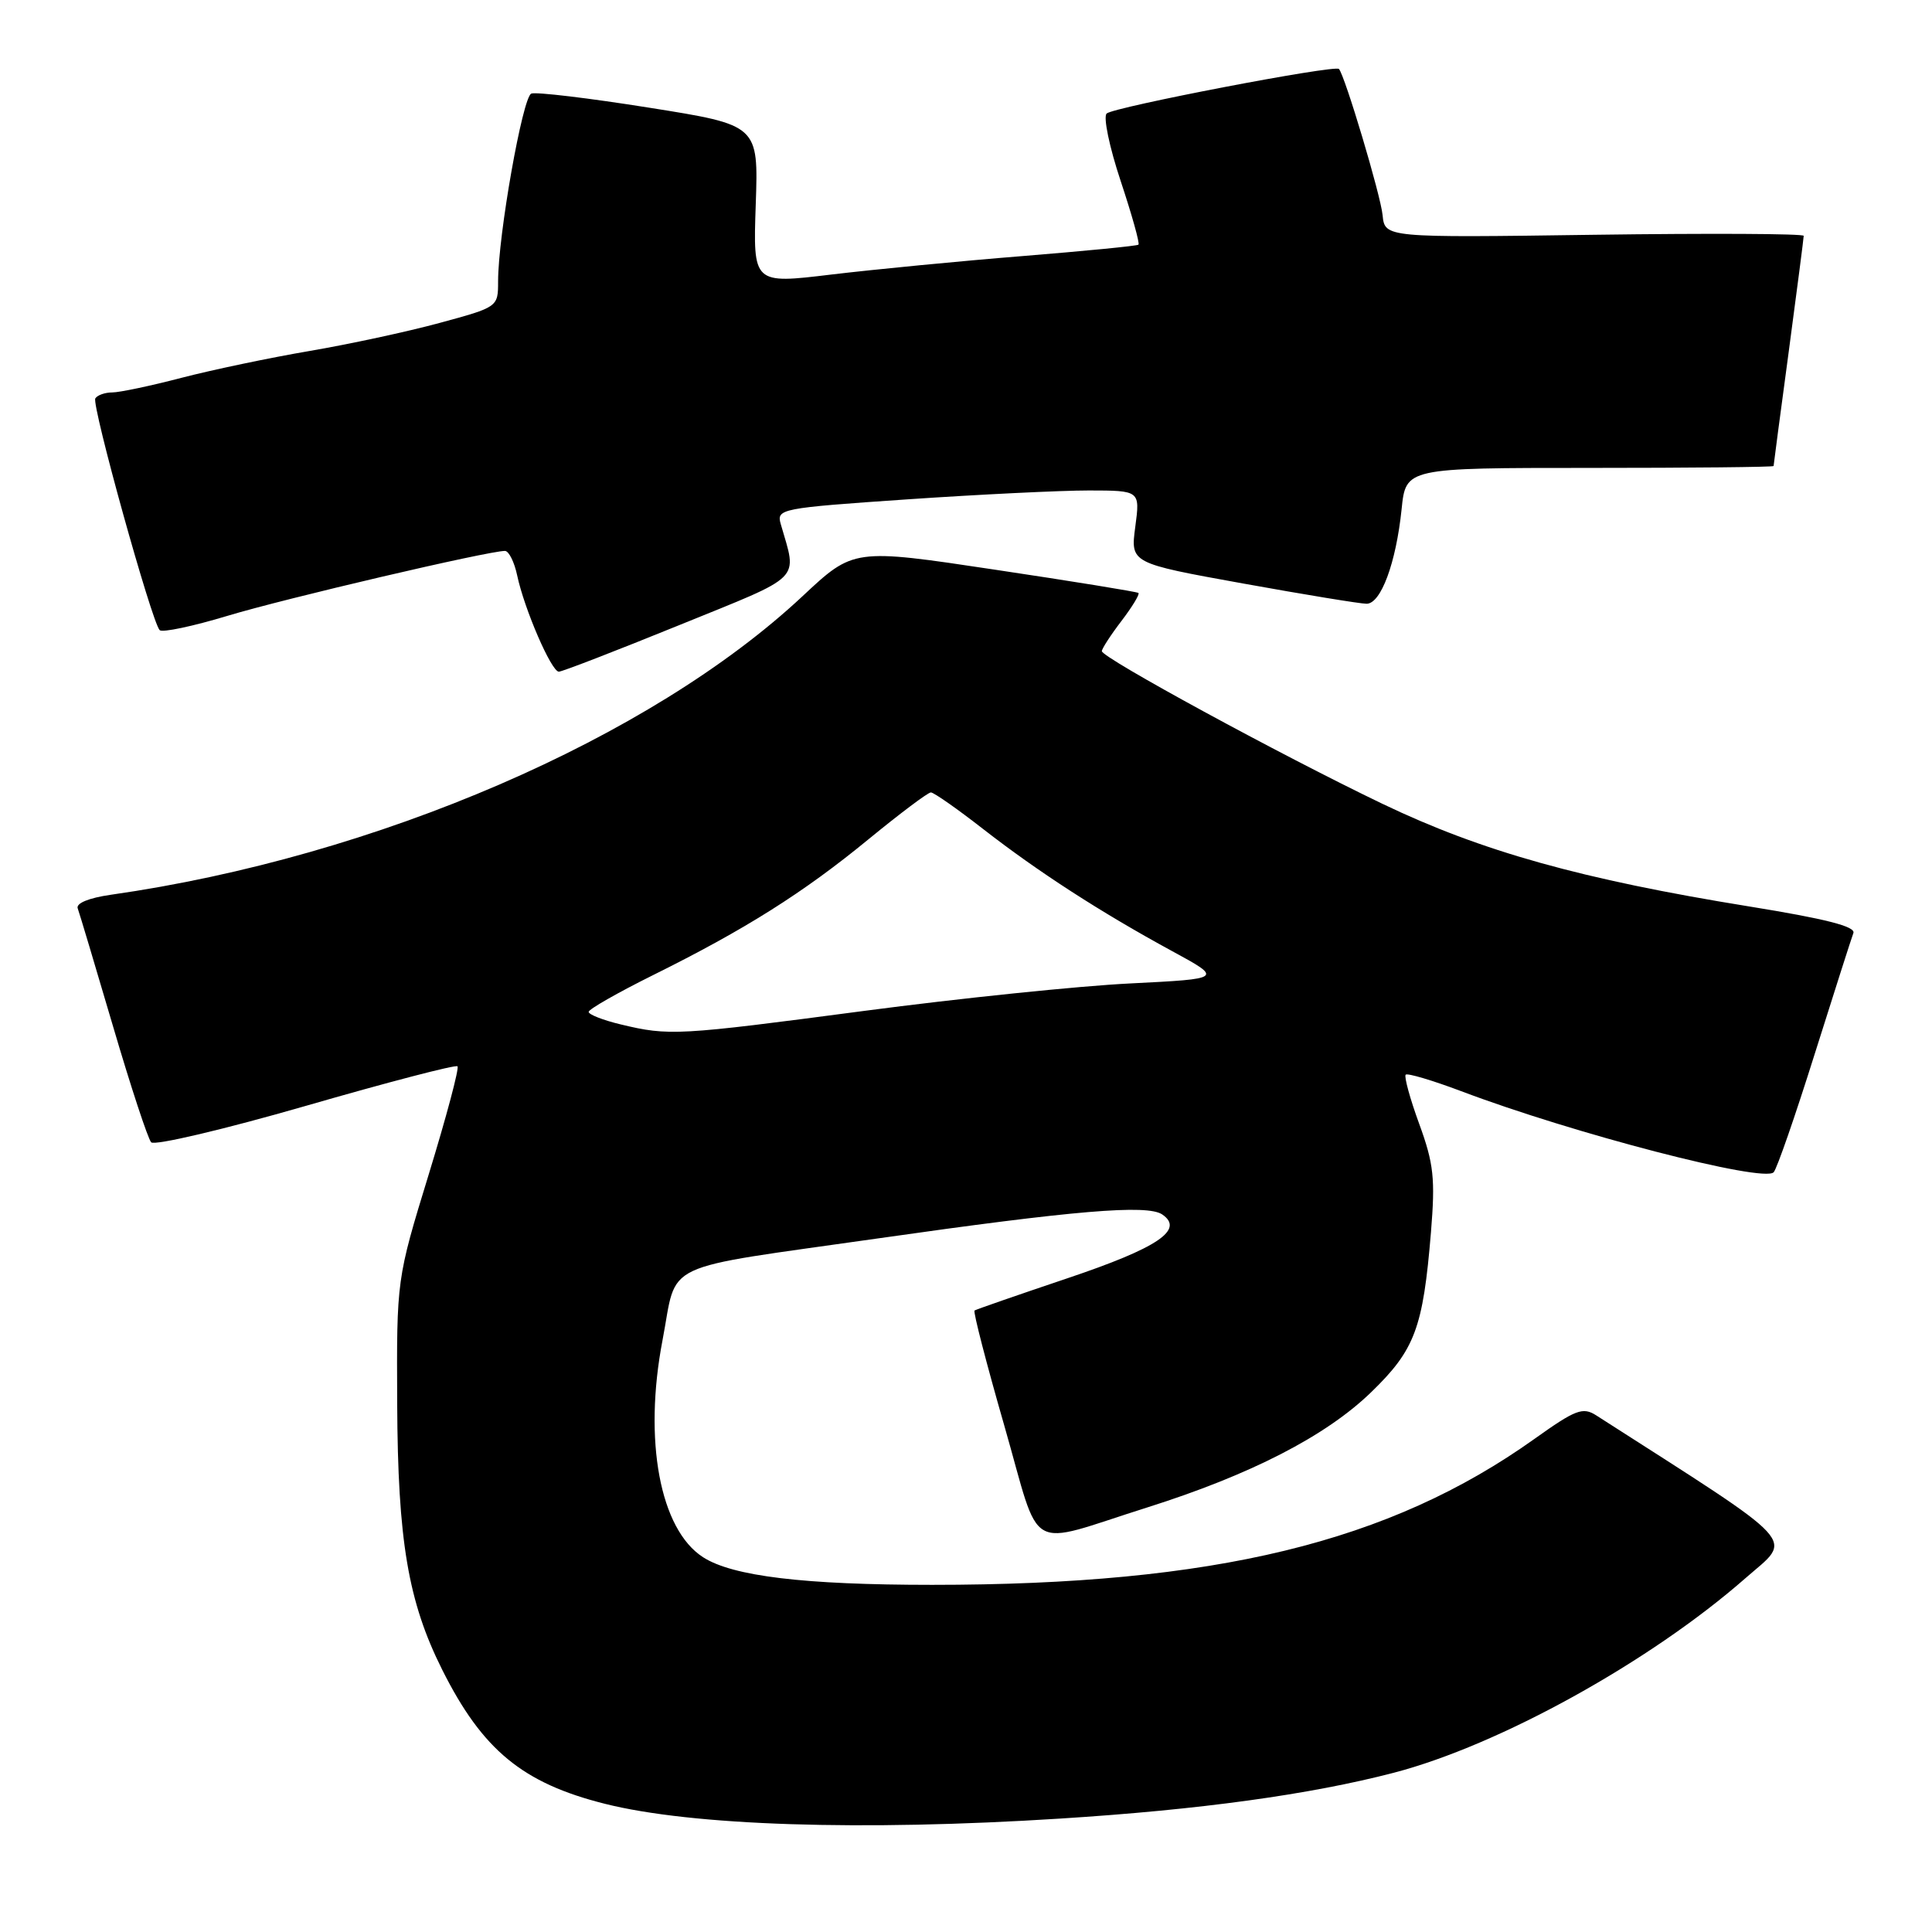 <?xml version="1.0" encoding="UTF-8" standalone="no"?>
<!DOCTYPE svg PUBLIC "-//W3C//DTD SVG 1.1//EN" "http://www.w3.org/Graphics/SVG/1.1/DTD/svg11.dtd" >
<svg xmlns="http://www.w3.org/2000/svg" xmlns:xlink="http://www.w3.org/1999/xlink" version="1.1" viewBox="0 0 256 256">
 <g >
 <path fill="currentColor"
d=" M 140.50 240.97 C 159.01 239.80 173.58 237.79 184.68 234.90 C 198.65 231.26 218.68 220.18 231.29 209.11 C 237.59 203.59 239.08 205.22 211.50 187.54 C 209.73 186.41 208.78 186.77 203.34 190.65 C 184.09 204.38 160.93 210.00 123.51 210.00 C 106.55 210.00 97.07 208.86 93.16 206.34 C 87.44 202.66 85.24 190.86 87.79 177.57 C 89.83 166.92 86.93 168.29 116.38 164.09 C 142.38 160.38 152.02 159.57 154.00 160.92 C 156.98 162.95 153.44 165.34 141.43 169.38 C 134.87 171.59 129.33 173.51 129.13 173.65 C 128.93 173.79 130.70 180.66 133.08 188.92 C 138.05 206.23 135.71 204.89 152.00 199.75 C 165.70 195.42 175.68 190.29 181.66 184.50 C 187.49 178.86 188.56 176.00 189.61 163.27 C 190.19 156.18 189.98 154.20 188.06 148.94 C 186.83 145.58 186.03 142.64 186.26 142.40 C 186.50 142.17 189.80 143.15 193.60 144.58 C 208.45 150.20 233.69 156.75 235.02 155.33 C 235.45 154.87 237.89 147.83 240.45 139.68 C 243.02 131.54 245.32 124.32 245.58 123.64 C 245.92 122.77 241.92 121.75 231.78 120.11 C 209.58 116.52 196.31 112.81 183.16 106.50 C 169.64 100.01 146.00 87.15 146.00 86.28 C 146.00 85.96 147.17 84.15 148.60 82.28 C 150.03 80.40 151.04 78.74 150.85 78.57 C 150.66 78.41 142.09 77.02 131.80 75.48 C 113.10 72.67 113.10 72.67 106.35 78.99 C 86.17 97.86 49.85 113.55 14.69 118.56 C 11.76 118.98 10.04 119.69 10.30 120.37 C 10.53 120.99 12.63 128.03 14.98 136.00 C 17.32 143.97 19.60 150.89 20.03 151.36 C 20.47 151.83 29.68 149.66 40.50 146.54 C 51.33 143.41 60.38 141.05 60.62 141.29 C 60.87 141.53 59.15 147.98 56.81 155.61 C 52.55 169.50 52.55 169.50 52.63 186.00 C 52.71 204.16 54.07 212.22 58.60 221.26 C 63.92 231.88 69.24 236.27 80.14 239.01 C 91.70 241.92 114.13 242.65 140.50 240.97 Z  M 90.01 82.83 C 106.65 76.07 105.64 77.07 103.45 69.43 C 102.88 67.43 103.40 67.32 120.18 66.17 C 129.71 65.52 140.55 64.99 144.28 64.99 C 151.07 65.00 151.07 65.00 150.43 69.81 C 149.79 74.62 149.79 74.62 164.68 77.31 C 172.87 78.79 180.25 80.00 181.08 80.00 C 182.98 80.00 184.98 74.60 185.72 67.47 C 186.28 62.00 186.28 62.00 210.64 62.00 C 224.04 62.00 235.00 61.89 235.01 61.75 C 235.01 61.61 235.91 54.81 237.01 46.64 C 238.10 38.47 239.00 31.54 239.00 31.25 C 239.00 30.96 226.51 30.90 211.25 31.11 C 183.50 31.50 183.50 31.50 183.20 28.50 C 182.94 25.85 178.23 10.09 177.42 9.14 C 176.92 8.55 147.59 14.18 146.64 15.04 C 146.16 15.47 147.00 19.49 148.49 23.97 C 149.98 28.46 151.05 32.26 150.85 32.42 C 150.66 32.59 143.75 33.26 135.50 33.93 C 127.25 34.59 115.84 35.70 110.14 36.38 C 99.78 37.63 99.78 37.63 100.14 27.10 C 100.50 16.57 100.50 16.57 86.02 14.27 C 78.05 13.00 71.03 12.16 70.40 12.40 C 69.25 12.84 66.00 31.18 66.00 37.28 C 66.00 40.68 65.99 40.69 58.25 42.79 C 53.99 43.95 46.23 45.62 41.00 46.51 C 35.77 47.40 28.15 49.00 24.06 50.06 C 19.97 51.13 15.83 52.00 14.87 52.00 C 13.91 52.00 12.90 52.36 12.63 52.79 C 12.11 53.64 20.11 82.45 21.16 83.50 C 21.51 83.84 25.55 82.99 30.15 81.60 C 37.75 79.30 64.69 73.00 66.91 73.00 C 67.42 73.00 68.15 74.46 68.53 76.25 C 69.47 80.69 73.06 89.00 74.05 89.00 C 74.49 89.00 81.67 86.22 90.01 82.83 Z  M 82.25 135.74 C 79.91 135.18 78.00 134.43 78.00 134.08 C 78.00 133.73 81.84 131.54 86.53 129.21 C 98.73 123.16 106.46 118.29 115.09 111.20 C 119.25 107.79 122.96 105.00 123.35 105.00 C 123.73 105.00 126.85 107.18 130.27 109.85 C 137.56 115.52 145.81 120.86 155.28 126.01 C 162.05 129.69 162.05 129.69 149.78 130.31 C 143.02 130.64 127.15 132.28 114.50 133.95 C 89.74 137.22 88.66 137.28 82.25 135.74 Z "/>
</g>
</svg>